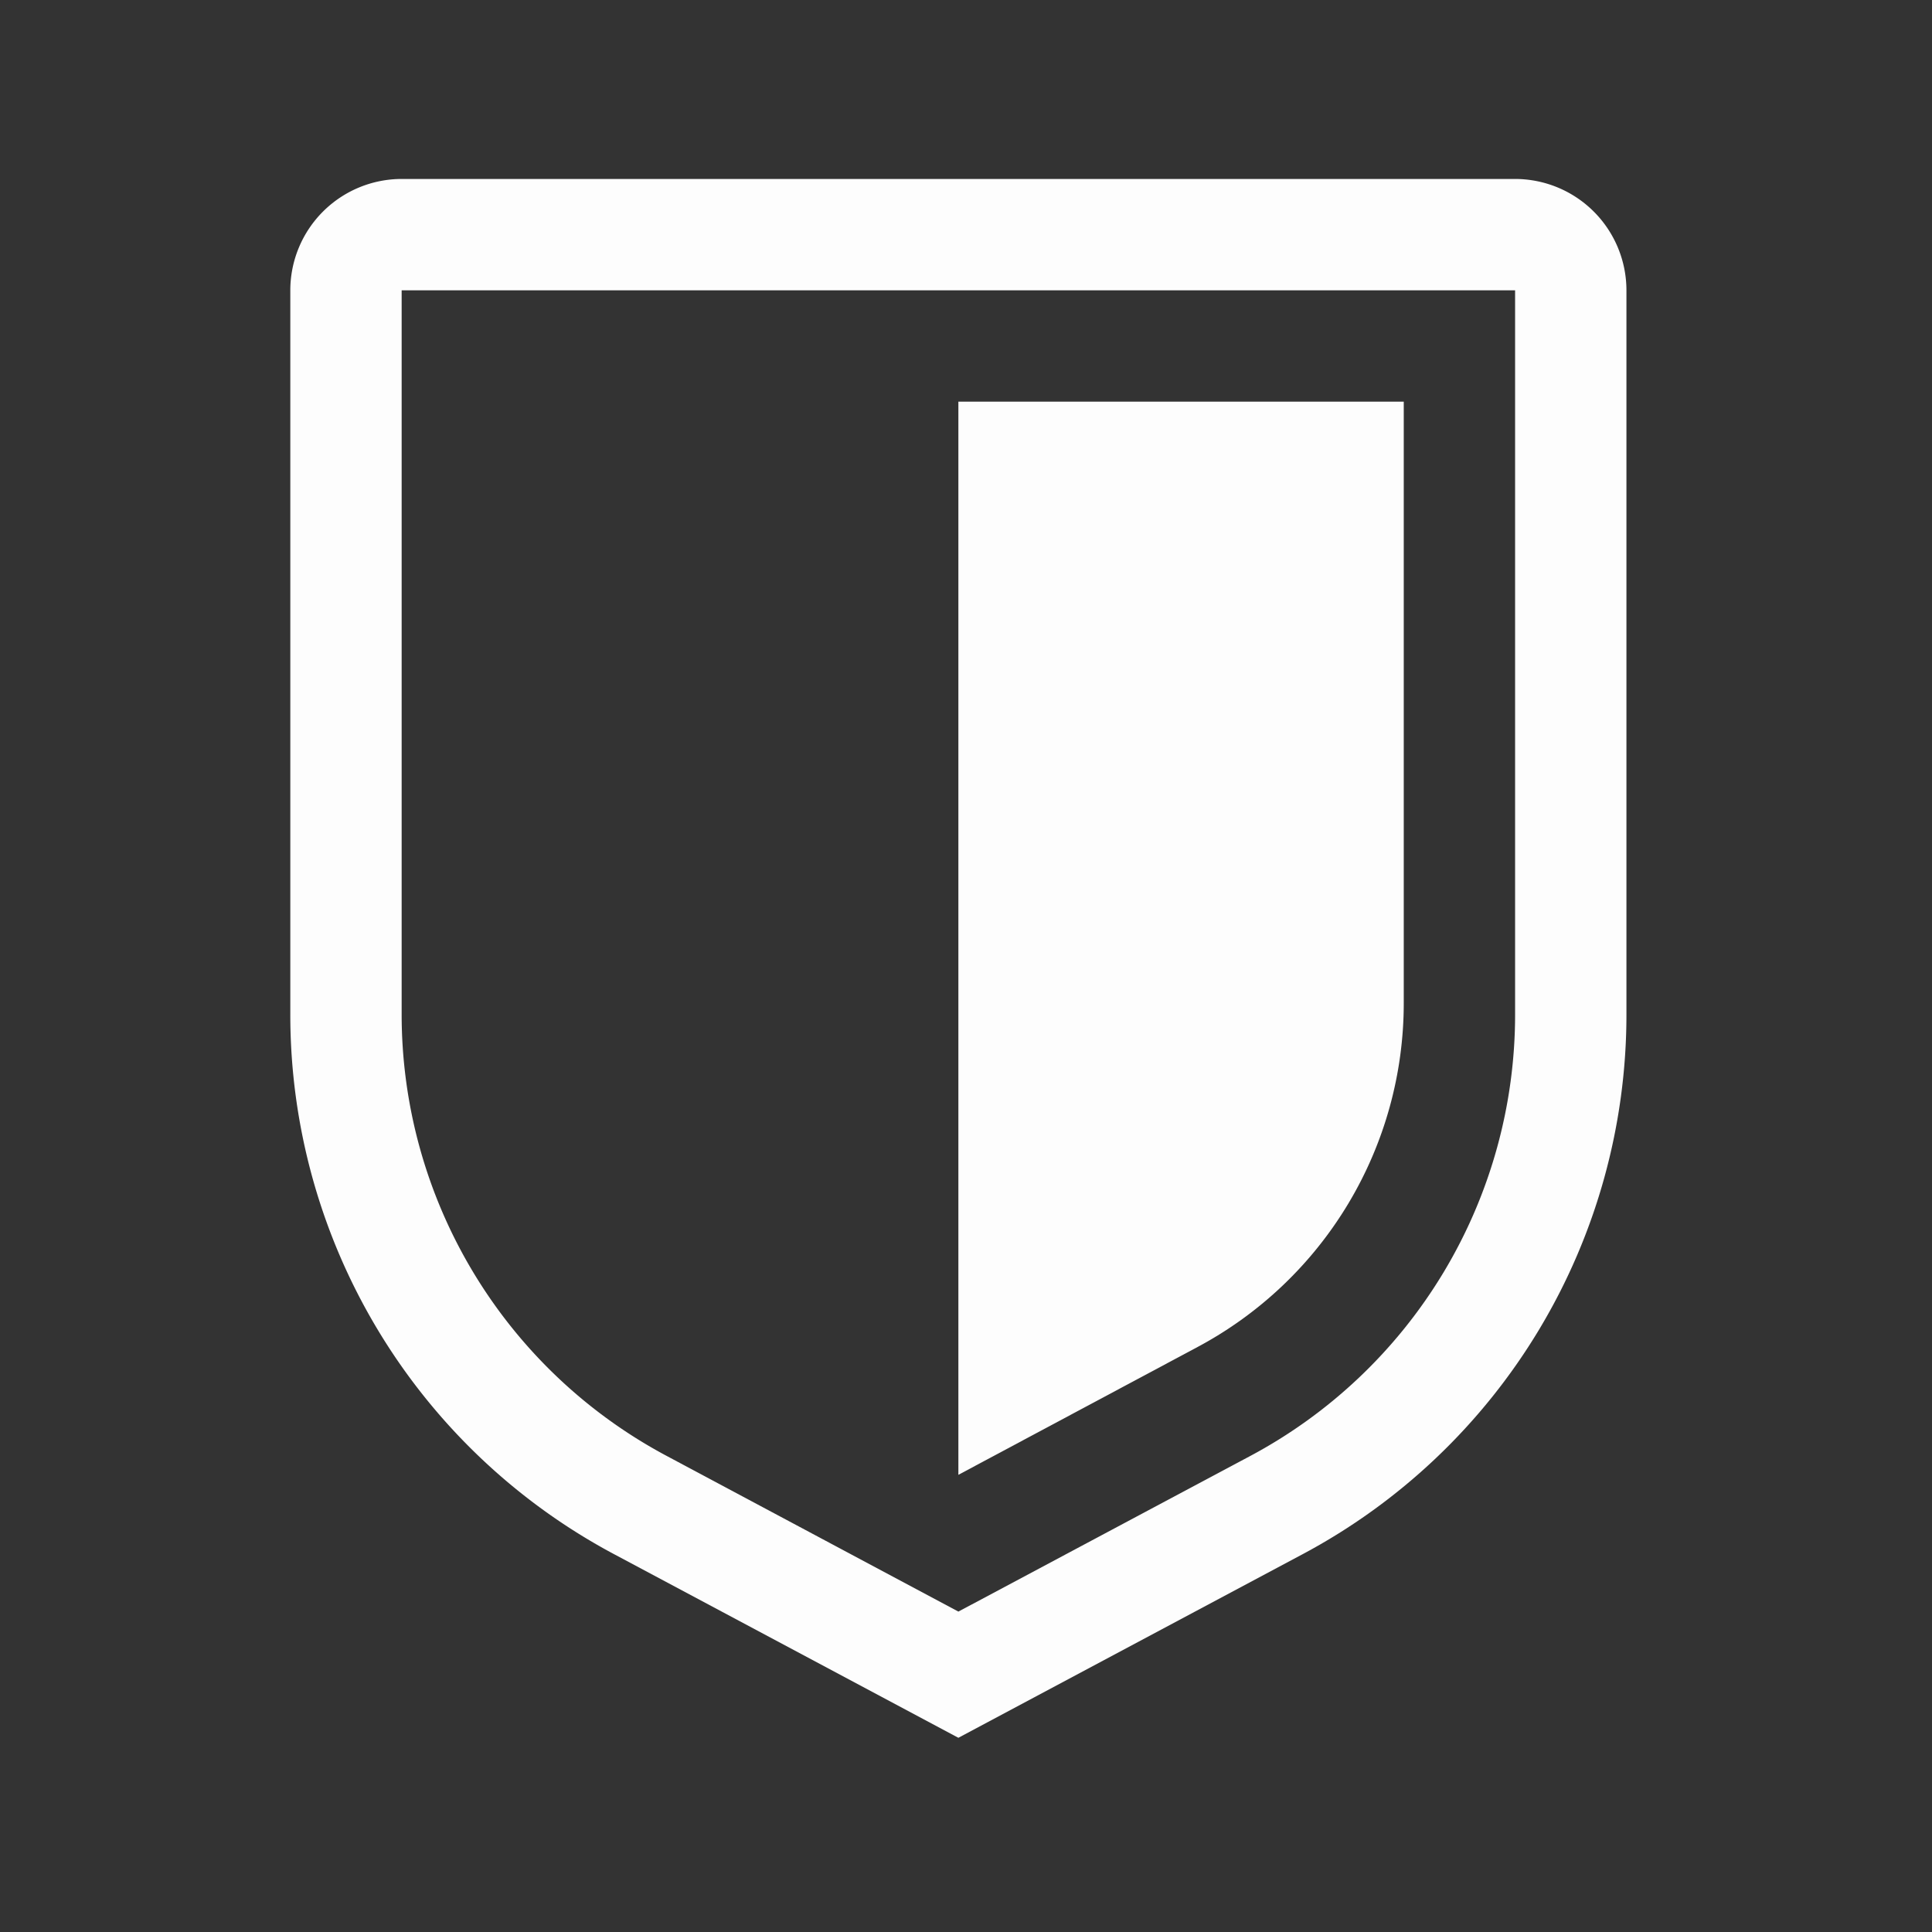 <svg width="19" height="19" fill="none" xmlns="http://www.w3.org/2000/svg"><rect width="100%" height="100%" fill="#333333" stroke="none"/><path d="m9.425 17.09-3.381-1.803a6.012 6.012 0 0 1-3.189-5.315V2.855A1.096 1.096 0 0 1 3.95 1.76H14.9a1.096 1.096 0 0 1 1.095 1.095v7.117a6.013 6.013 0 0 1-3.189 5.315L9.425 17.09ZM3.95 2.855v7.117a4.92 4.92 0 0 0 2.61 4.348l2.865 1.529 2.866-1.528A4.92 4.92 0 0 0 14.9 9.972V2.855H3.95Z" fill="#FDFDFD"/><path d="M9.425 14.504V3.95h4.38v5.916a3.832 3.832 0 0 1-2.026 3.38l-2.354 1.258Z" fill="#FDFDFD"/></svg>